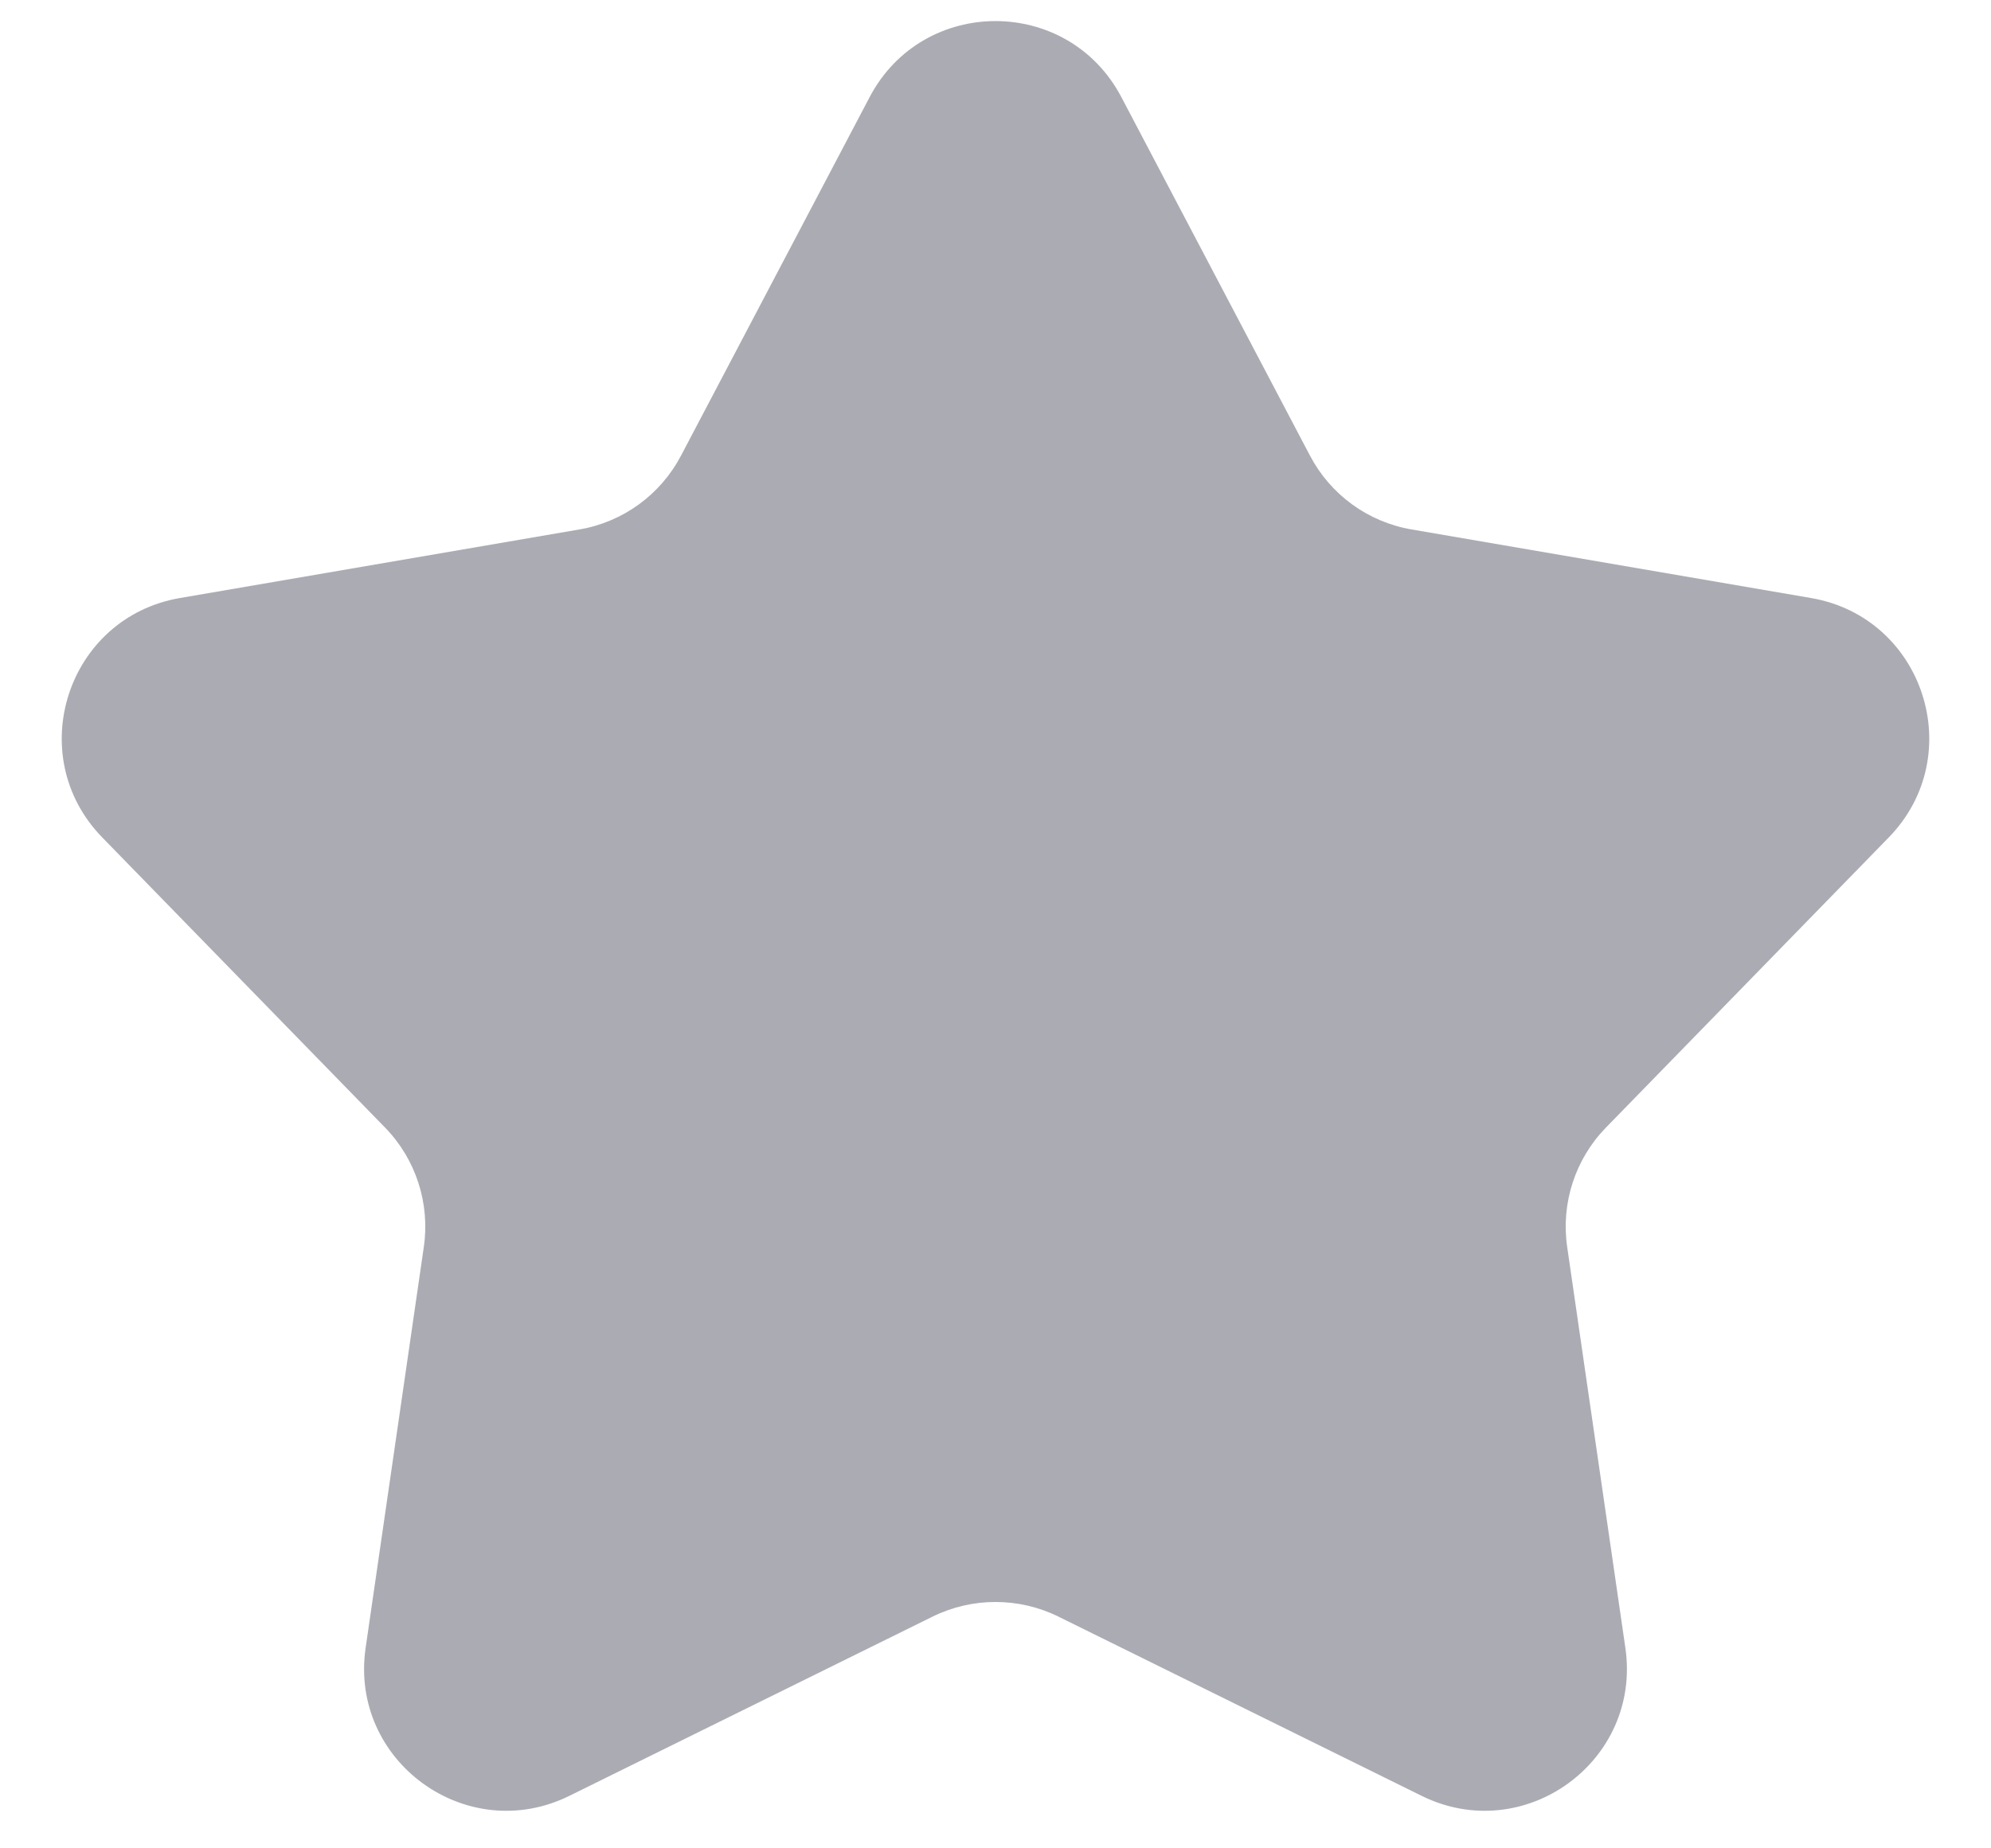 <svg width="14" height="13" viewBox="0 0 14 13" fill="none" xmlns="http://www.w3.org/2000/svg">
<path d="M6.115 0.683C6.49 -0.03 7.51 -0.03 7.885 0.683L9.211 3.204C9.356 3.48 9.62 3.672 9.927 3.724L12.734 4.206C13.528 4.342 13.843 5.313 13.281 5.89L11.293 7.93C11.076 8.152 10.975 8.464 11.02 8.771L11.429 11.59C11.545 12.387 10.719 12.987 9.997 12.631L7.442 11.37C7.164 11.233 6.836 11.233 6.558 11.37L4.003 12.631C3.281 12.987 2.455 12.387 2.571 11.59L2.98 8.771C3.025 8.464 2.924 8.152 2.707 7.93L0.719 5.89C0.157 5.313 0.472 4.342 1.266 4.206L4.073 3.724C4.38 3.672 4.644 3.48 4.789 3.204L6.115 0.683Z" fill="#ABABB3"/>
</svg>
